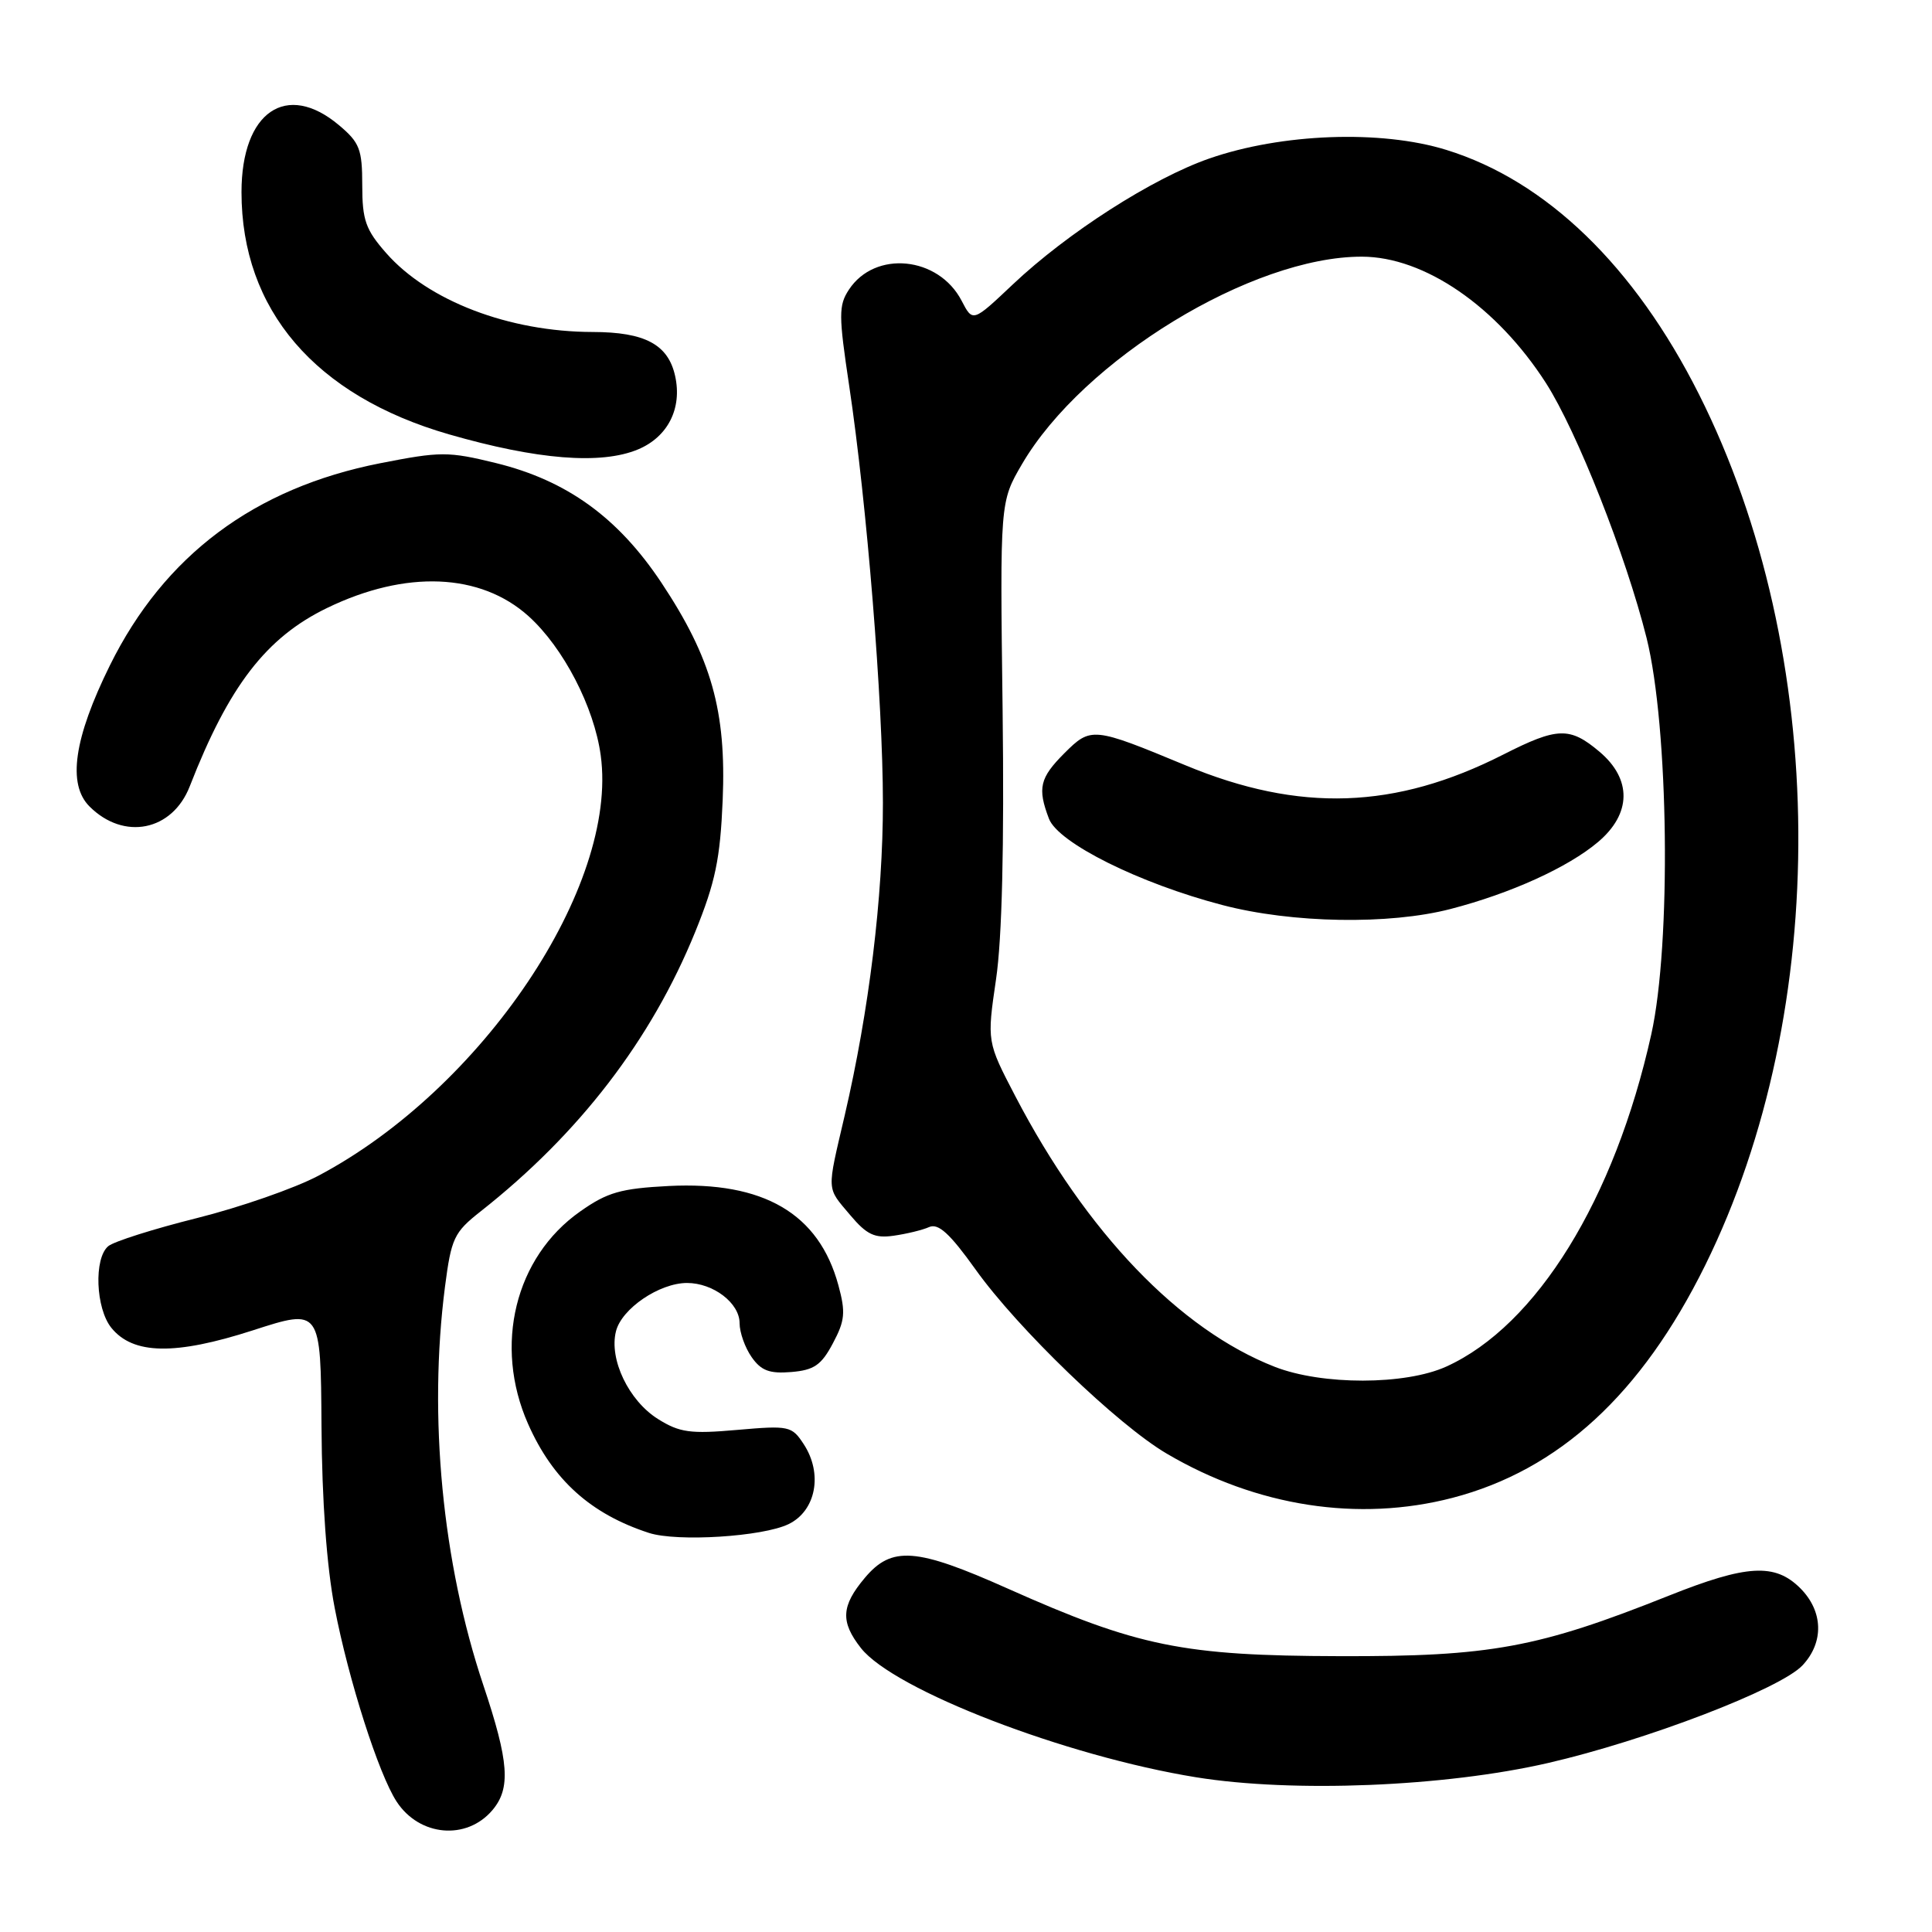 <?xml version="1.0" encoding="UTF-8" standalone="no"?>
<!DOCTYPE svg PUBLIC "-//W3C//DTD SVG 1.1//EN" "http://www.w3.org/Graphics/SVG/1.1/DTD/svg11.dtd" >
<svg xmlns="http://www.w3.org/2000/svg" xmlns:xlink="http://www.w3.org/1999/xlink" version="1.1" viewBox="0 0 256 256">
 <g >
 <path fill="currentColor"
d=" M 65.25 239.85 C 67.70 236.95 67.45 233.45 64.04 223.28 C 58.61 207.07 56.75 187.72 58.96 170.52 C 59.80 164.06 60.15 163.30 63.68 160.52 C 76.76 150.22 86.30 137.79 92.12 123.48 C 94.79 116.90 95.43 113.83 95.76 106.00 C 96.25 94.21 94.27 87.19 87.64 77.21 C 81.90 68.58 75.12 63.67 65.72 61.36 C 59.39 59.81 58.38 59.81 50.38 61.38 C 33.71 64.66 21.76 73.60 14.56 88.17 C 9.79 97.83 8.91 103.91 11.86 106.86 C 16.41 111.41 22.83 110.12 25.14 104.20 C 30.33 90.88 35.27 84.47 43.34 80.56 C 53.78 75.50 63.68 75.91 70.05 81.66 C 74.66 85.83 78.73 93.69 79.60 100.10 C 81.96 117.44 63.90 144.32 42.17 155.80 C 39.05 157.45 31.82 159.97 26.10 161.40 C 20.38 162.83 15.10 164.50 14.35 165.12 C 12.42 166.72 12.67 173.37 14.76 175.95 C 17.64 179.50 23.20 179.60 33.50 176.28 C 42.50 173.37 42.50 173.37 42.60 188.94 C 42.66 198.87 43.29 207.60 44.35 213.07 C 46.19 222.62 50.18 235.10 52.56 238.73 C 55.58 243.34 61.83 243.89 65.25 239.85 Z  M 205.11 233.61 C 218.10 230.62 235.91 223.79 238.84 220.67 C 241.71 217.61 241.59 213.50 238.55 210.45 C 235.19 207.10 231.48 207.31 221.12 211.44 C 203.79 218.35 197.51 219.51 177.50 219.45 C 156.75 219.40 150.76 218.18 133.52 210.49 C 121.38 205.07 118.16 204.83 114.59 209.08 C 111.46 212.80 111.34 214.89 114.08 218.38 C 118.46 223.94 141.19 232.70 158.50 235.50 C 171.35 237.57 191.41 236.76 205.11 233.61 Z  M 104.50 201.95 C 108.13 200.18 109.06 195.26 106.49 191.35 C 104.92 188.95 104.55 188.87 97.68 189.47 C 91.47 190.02 90.05 189.82 87.19 188.03 C 83.31 185.60 80.68 180.11 81.62 176.40 C 82.37 173.40 87.36 170.01 91.03 170.00 C 94.51 170.00 98.00 172.66 98.00 175.33 C 98.00 176.56 98.72 178.58 99.60 179.83 C 100.85 181.62 101.97 182.04 104.85 181.80 C 107.86 181.55 108.83 180.89 110.36 178.00 C 111.96 175.00 112.07 173.90 111.09 170.30 C 108.51 160.80 101.19 156.52 88.62 157.15 C 82.26 157.48 80.48 157.98 76.87 160.53 C 68.24 166.59 65.38 178.28 69.97 188.67 C 73.25 196.09 78.27 200.61 85.99 203.12 C 89.74 204.33 101.08 203.62 104.50 201.95 Z  M 192.47 198.47 C 206.57 194.79 217.50 184.74 225.93 167.69 C 242.70 133.74 242.38 86.56 225.12 52.24 C 216.58 35.26 204.89 23.95 191.64 19.86 C 182.99 17.18 169.81 17.67 160.22 21.01 C 152.68 23.64 141.45 30.84 134.20 37.69 C 128.90 42.70 128.90 42.70 127.43 39.87 C 124.37 33.95 115.93 33.12 112.48 38.39 C 111.11 40.48 111.12 41.78 112.52 51.11 C 114.86 66.70 116.99 92.99 116.99 106.37 C 117.00 118.84 115.16 133.89 111.93 147.79 C 109.53 158.08 109.49 157.24 112.66 161.01 C 114.84 163.60 115.90 164.10 118.41 163.74 C 120.11 163.50 122.23 162.99 123.12 162.59 C 124.34 162.06 125.86 163.45 129.25 168.19 C 134.84 176.03 148.09 188.80 154.61 192.62 C 166.52 199.63 180.02 201.71 192.47 198.47 Z  M 84.54 59.55 C 88.49 57.90 90.41 54.12 89.46 49.83 C 88.54 45.65 85.47 44.00 78.53 43.99 C 67.45 43.97 56.73 39.87 51.16 33.52 C 48.45 30.44 48.00 29.16 48.00 24.55 C 48.00 19.78 47.66 18.89 44.92 16.59 C 37.96 10.73 32.00 14.81 32.00 25.46 C 32.00 41.05 41.75 52.43 59.48 57.55 C 71.17 60.92 79.63 61.60 84.54 59.55 Z  M 168.91 181.11 C 156.28 176.17 143.95 163.31 134.54 145.26 C 130.77 138.03 130.77 138.03 131.98 129.76 C 132.78 124.32 133.07 112.11 132.85 94.00 C 132.50 66.50 132.50 66.50 135.42 61.50 C 143.52 47.65 165.91 33.98 180.46 34.01 C 188.74 34.02 198.33 40.61 204.85 50.76 C 208.96 57.18 215.44 73.60 218.18 84.53 C 221.12 96.33 221.47 125.11 218.80 137.07 C 213.94 158.92 203.62 175.64 191.64 181.08 C 186.19 183.55 175.18 183.56 168.91 181.11 Z  M 192.19 120.45 C 200.16 118.39 207.78 114.93 211.75 111.57 C 216.19 107.82 216.25 103.23 211.92 99.59 C 208.00 96.29 206.37 96.34 199.20 99.98 C 184.89 107.25 172.19 107.68 157.12 101.42 C 144.81 96.31 144.56 96.29 141.03 99.81 C 137.77 103.08 137.45 104.43 138.99 108.48 C 140.21 111.69 150.99 117.06 162.00 119.93 C 171.21 122.34 184.06 122.56 192.19 120.45 Z "/>
</g>
</svg>